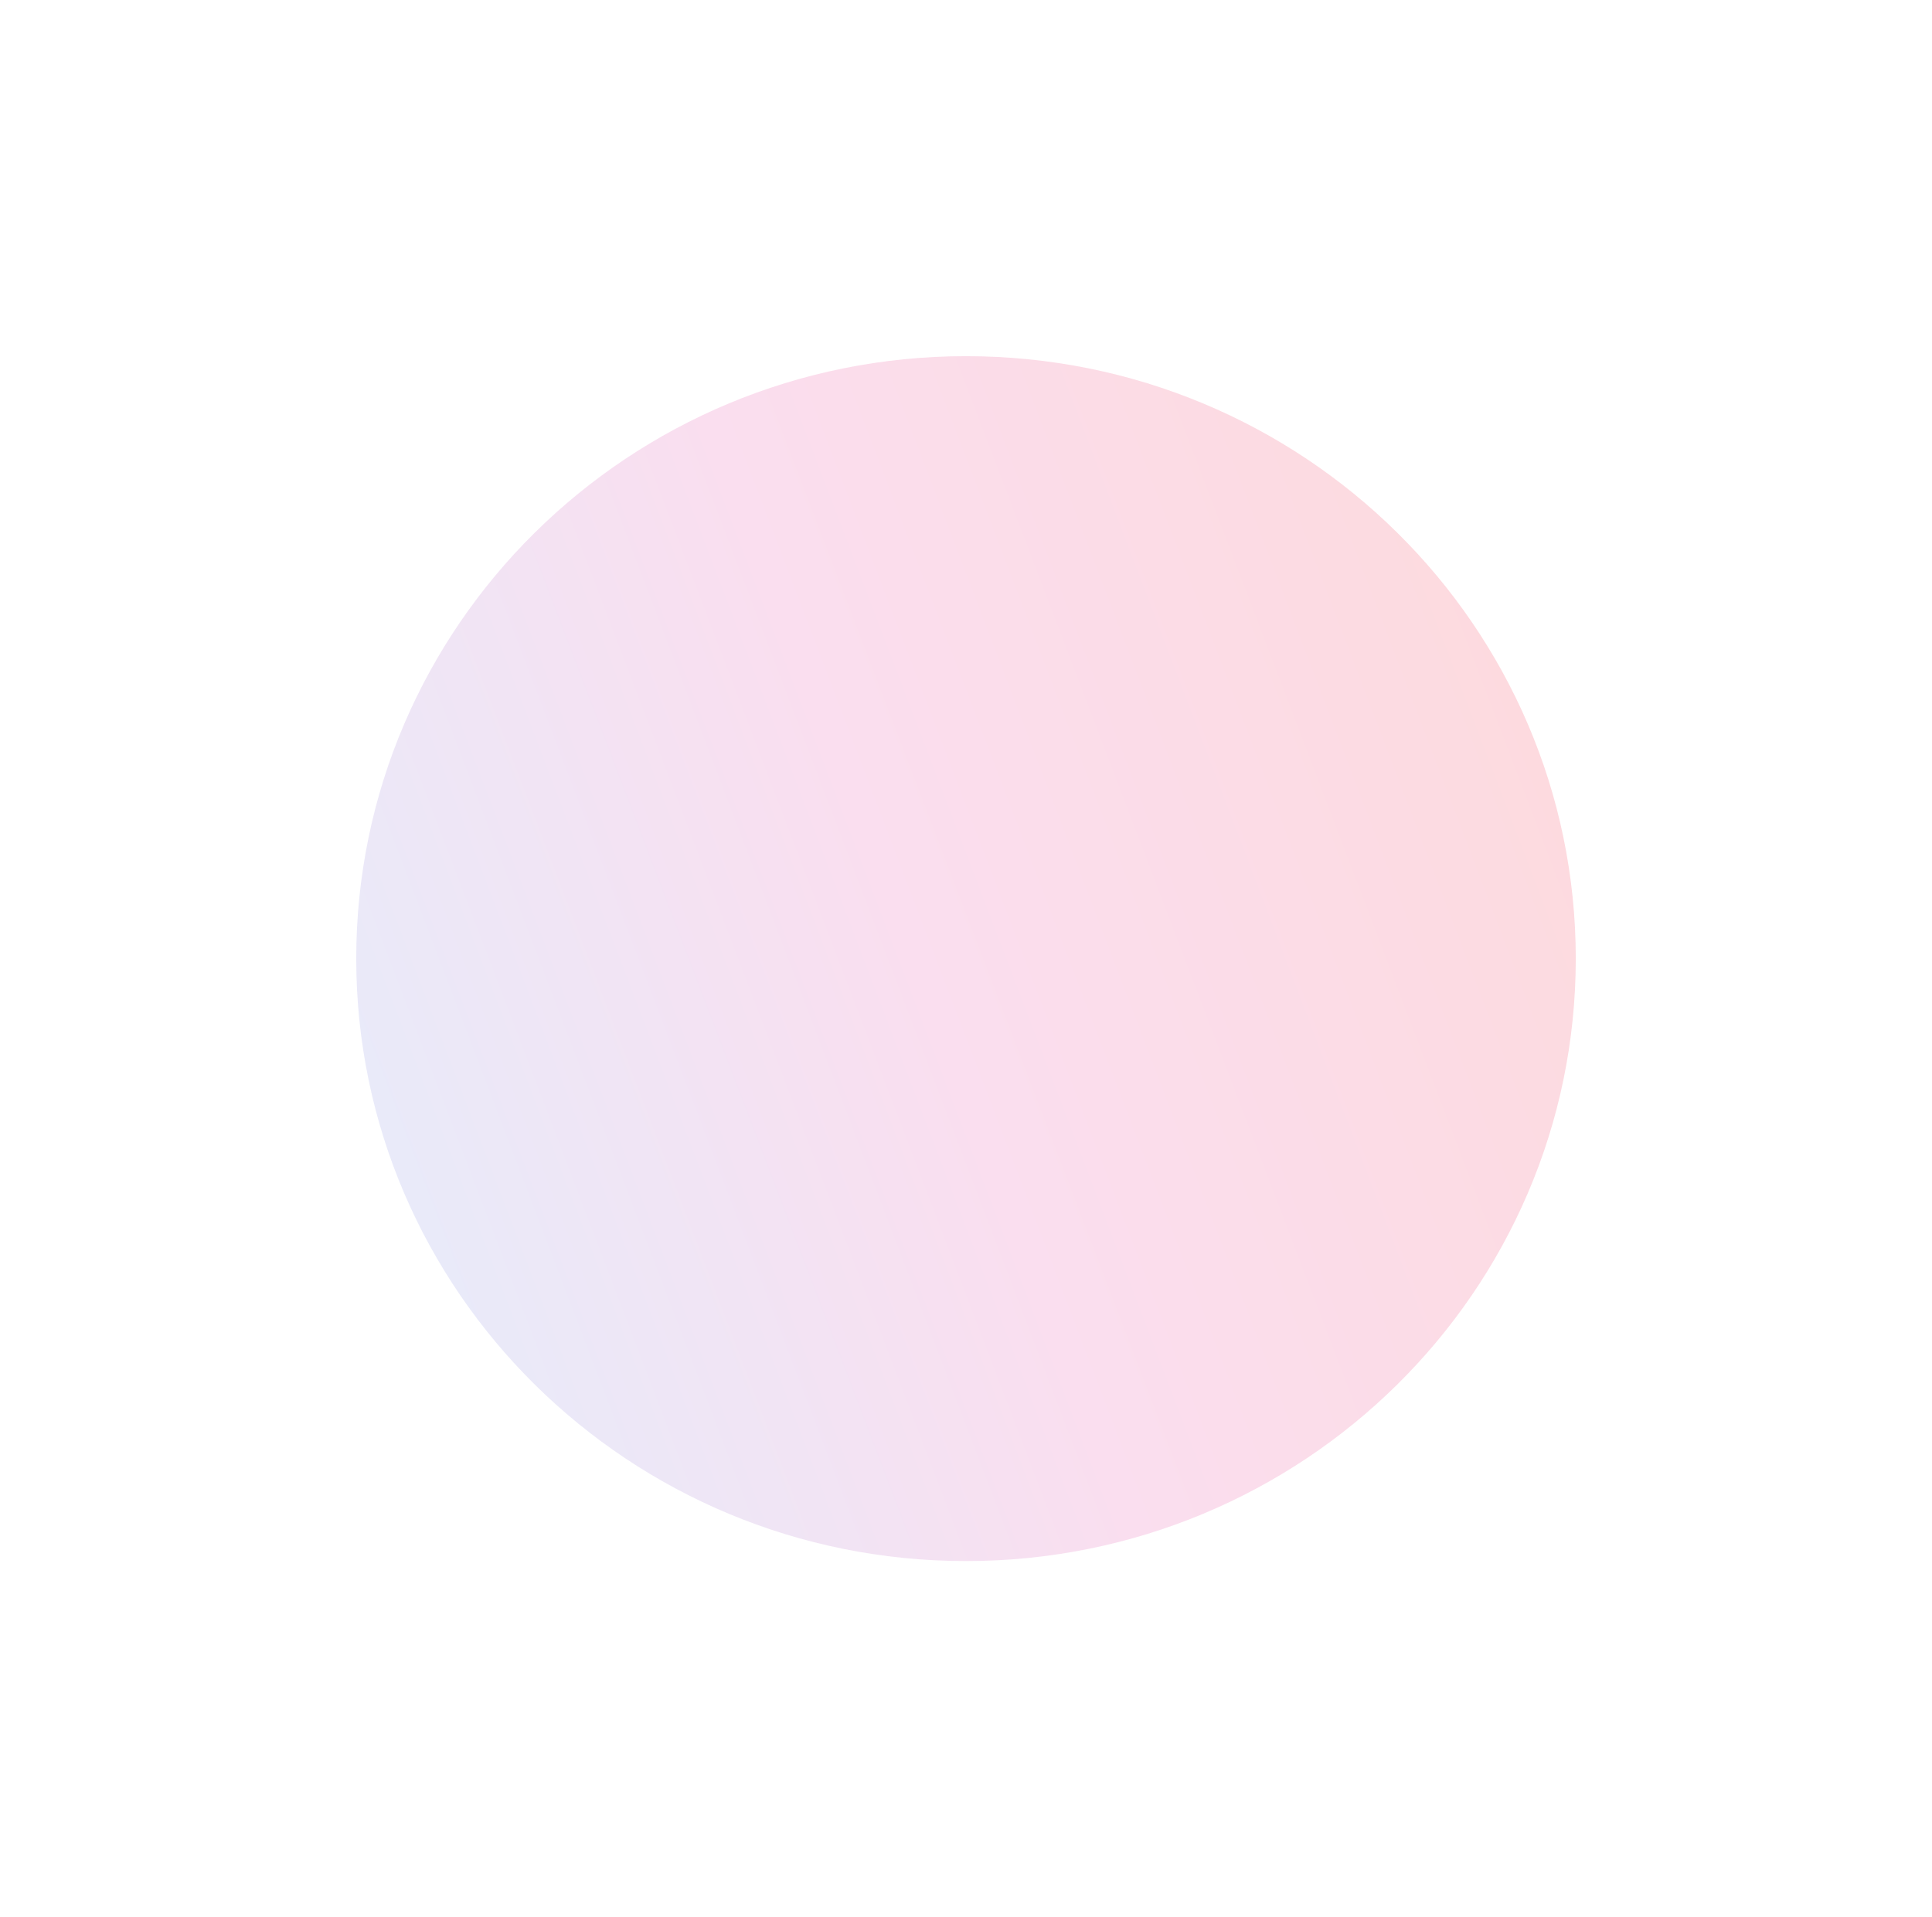 <svg width="1204" height="1195" viewBox="0 0 1204 1195" fill="none" xmlns="http://www.w3.org/2000/svg">
<g opacity="0.2" filter="url(#filter0_f_61_1463)">
<path d="M602 973C811.868 973 982 804.883 982 597.5C982 390.117 811.868 222 602 222C392.132 222 222 390.117 222 597.5C222 804.883 392.132 973 602 973Z" fill="white"/>
<path d="M602 973C811.868 973 982 804.883 982 597.5C982 390.117 811.868 222 602 222C392.132 222 222 390.117 222 597.5C222 804.883 392.132 973 602 973Z" fill="url(#paint0_linear_61_1463)"/>
</g>
<defs>
<filter id="filter0_f_61_1463" x="0.4" y="0.4" width="1203.2" height="1194.2" filterUnits="userSpaceOnUse" color-interpolation-filters="sRGB">
<feFlood flood-opacity="0" result="BackgroundImageFix"/>
<feBlend mode="normal" in="SourceGraphic" in2="BackgroundImageFix" result="shape"/>
<feGaussianBlur stdDeviation="110.8" result="effect1_foregroundBlur_61_1463"/>
</filter>
<linearGradient id="paint0_linear_61_1463" x1="-432.894" y1="1660.09" x2="1211.99" y2="1033.05" gradientUnits="userSpaceOnUse">
<stop offset="0.04" stop-color="#292664" stop-opacity="0"/>
<stop offset="0.24" stop-color="#6B8ED2" stop-opacity="0.24"/>
<stop offset="0.43" stop-color="#5CBAFF"/>
<stop offset="0.75" stop-color="#E759AE"/>
<stop offset="0.99" stop-color="#F4475C"/>
</linearGradient>
</defs>
</svg>
